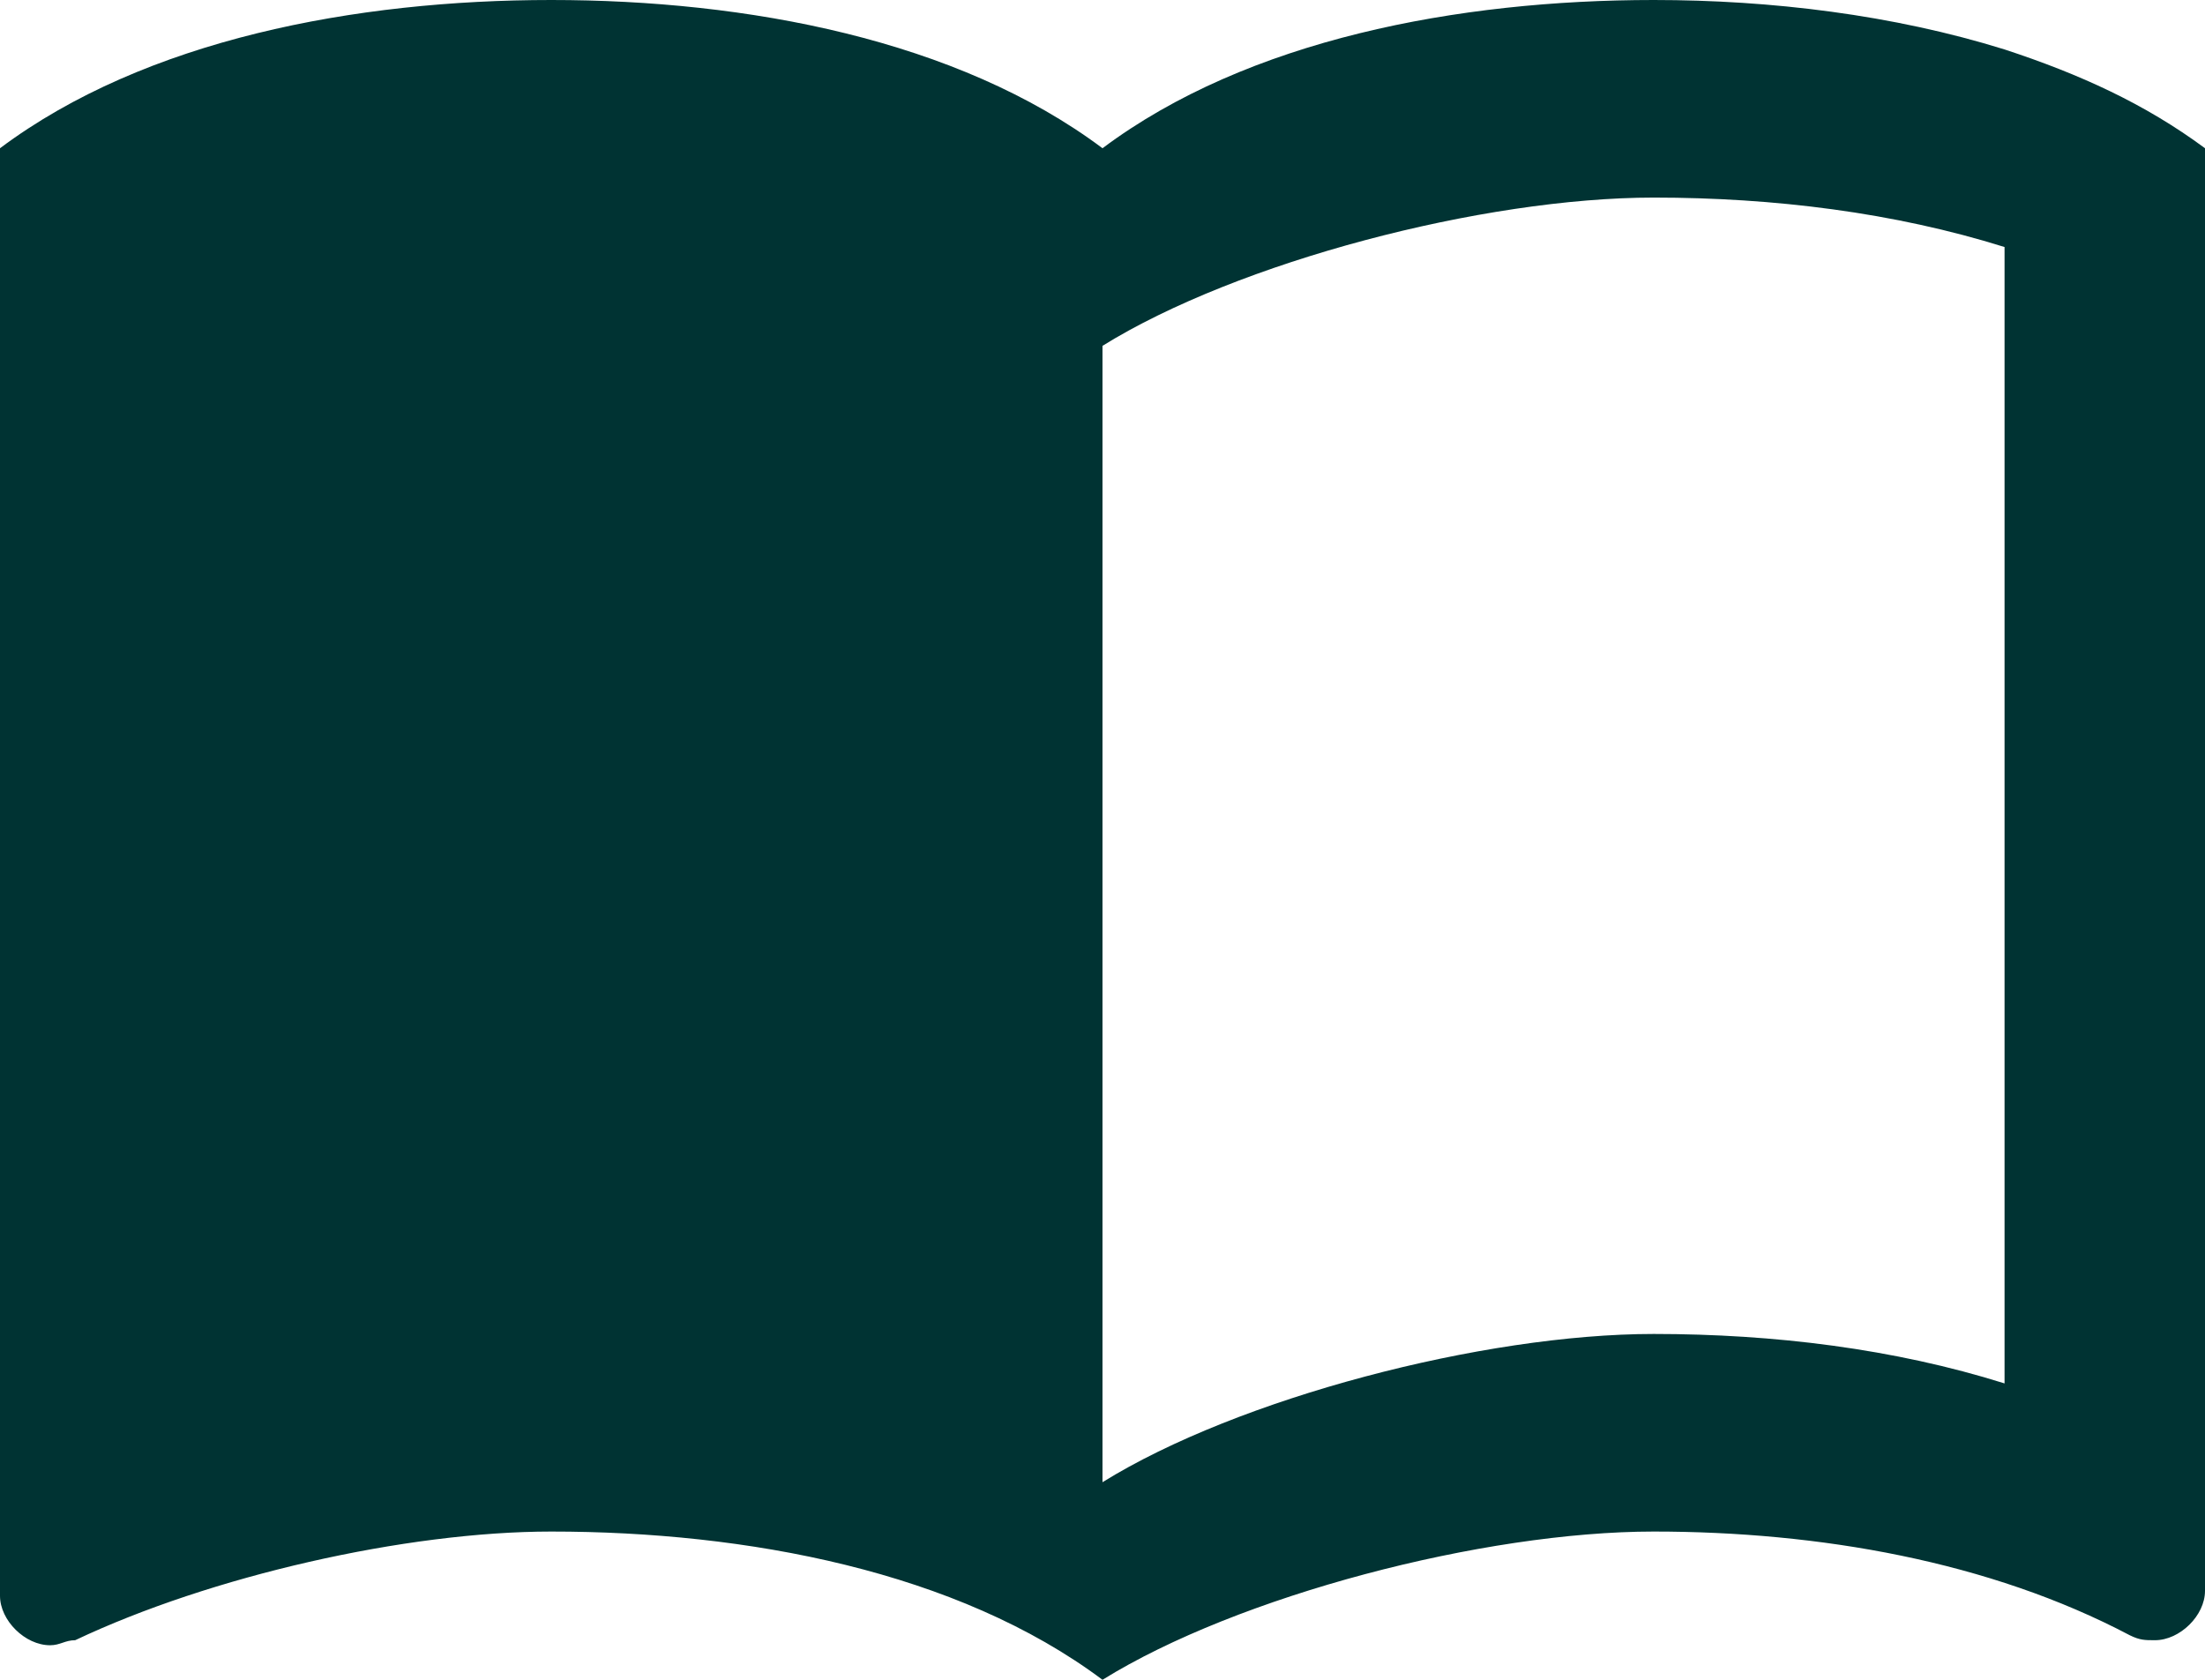 <svg width="21" height="16" viewBox="0 0 21 16" fill="none" xmlns="http://www.w3.org/2000/svg">
<path d="M19.091 0.471C18.031 0.141 16.867 0 15.75 0C13.889 0 11.884 0.376 10.5 1.412C9.116 0.376 7.111 0 5.25 0C3.389 0 1.384 0.376 0 1.412V15.2C0 15.435 0.239 15.671 0.477 15.671C0.573 15.671 0.62 15.623 0.716 15.623C2.005 15.012 3.866 14.588 5.25 14.588C7.111 14.588 9.116 14.965 10.5 16C11.789 15.2 14.127 14.588 15.75 14.588C17.325 14.588 18.948 14.871 20.284 15.576C20.38 15.623 20.427 15.623 20.523 15.623C20.761 15.623 21 15.388 21 15.153V1.412C20.427 0.988 19.807 0.706 19.091 0.471ZM19.091 13.177C18.041 12.847 16.895 12.706 15.75 12.706C14.127 12.706 11.789 13.318 10.5 14.118V3.294C11.789 2.494 14.127 1.882 15.75 1.882C16.895 1.882 18.041 2.024 19.091 2.353V13.177Z" fill="#003333"/>
</svg>
